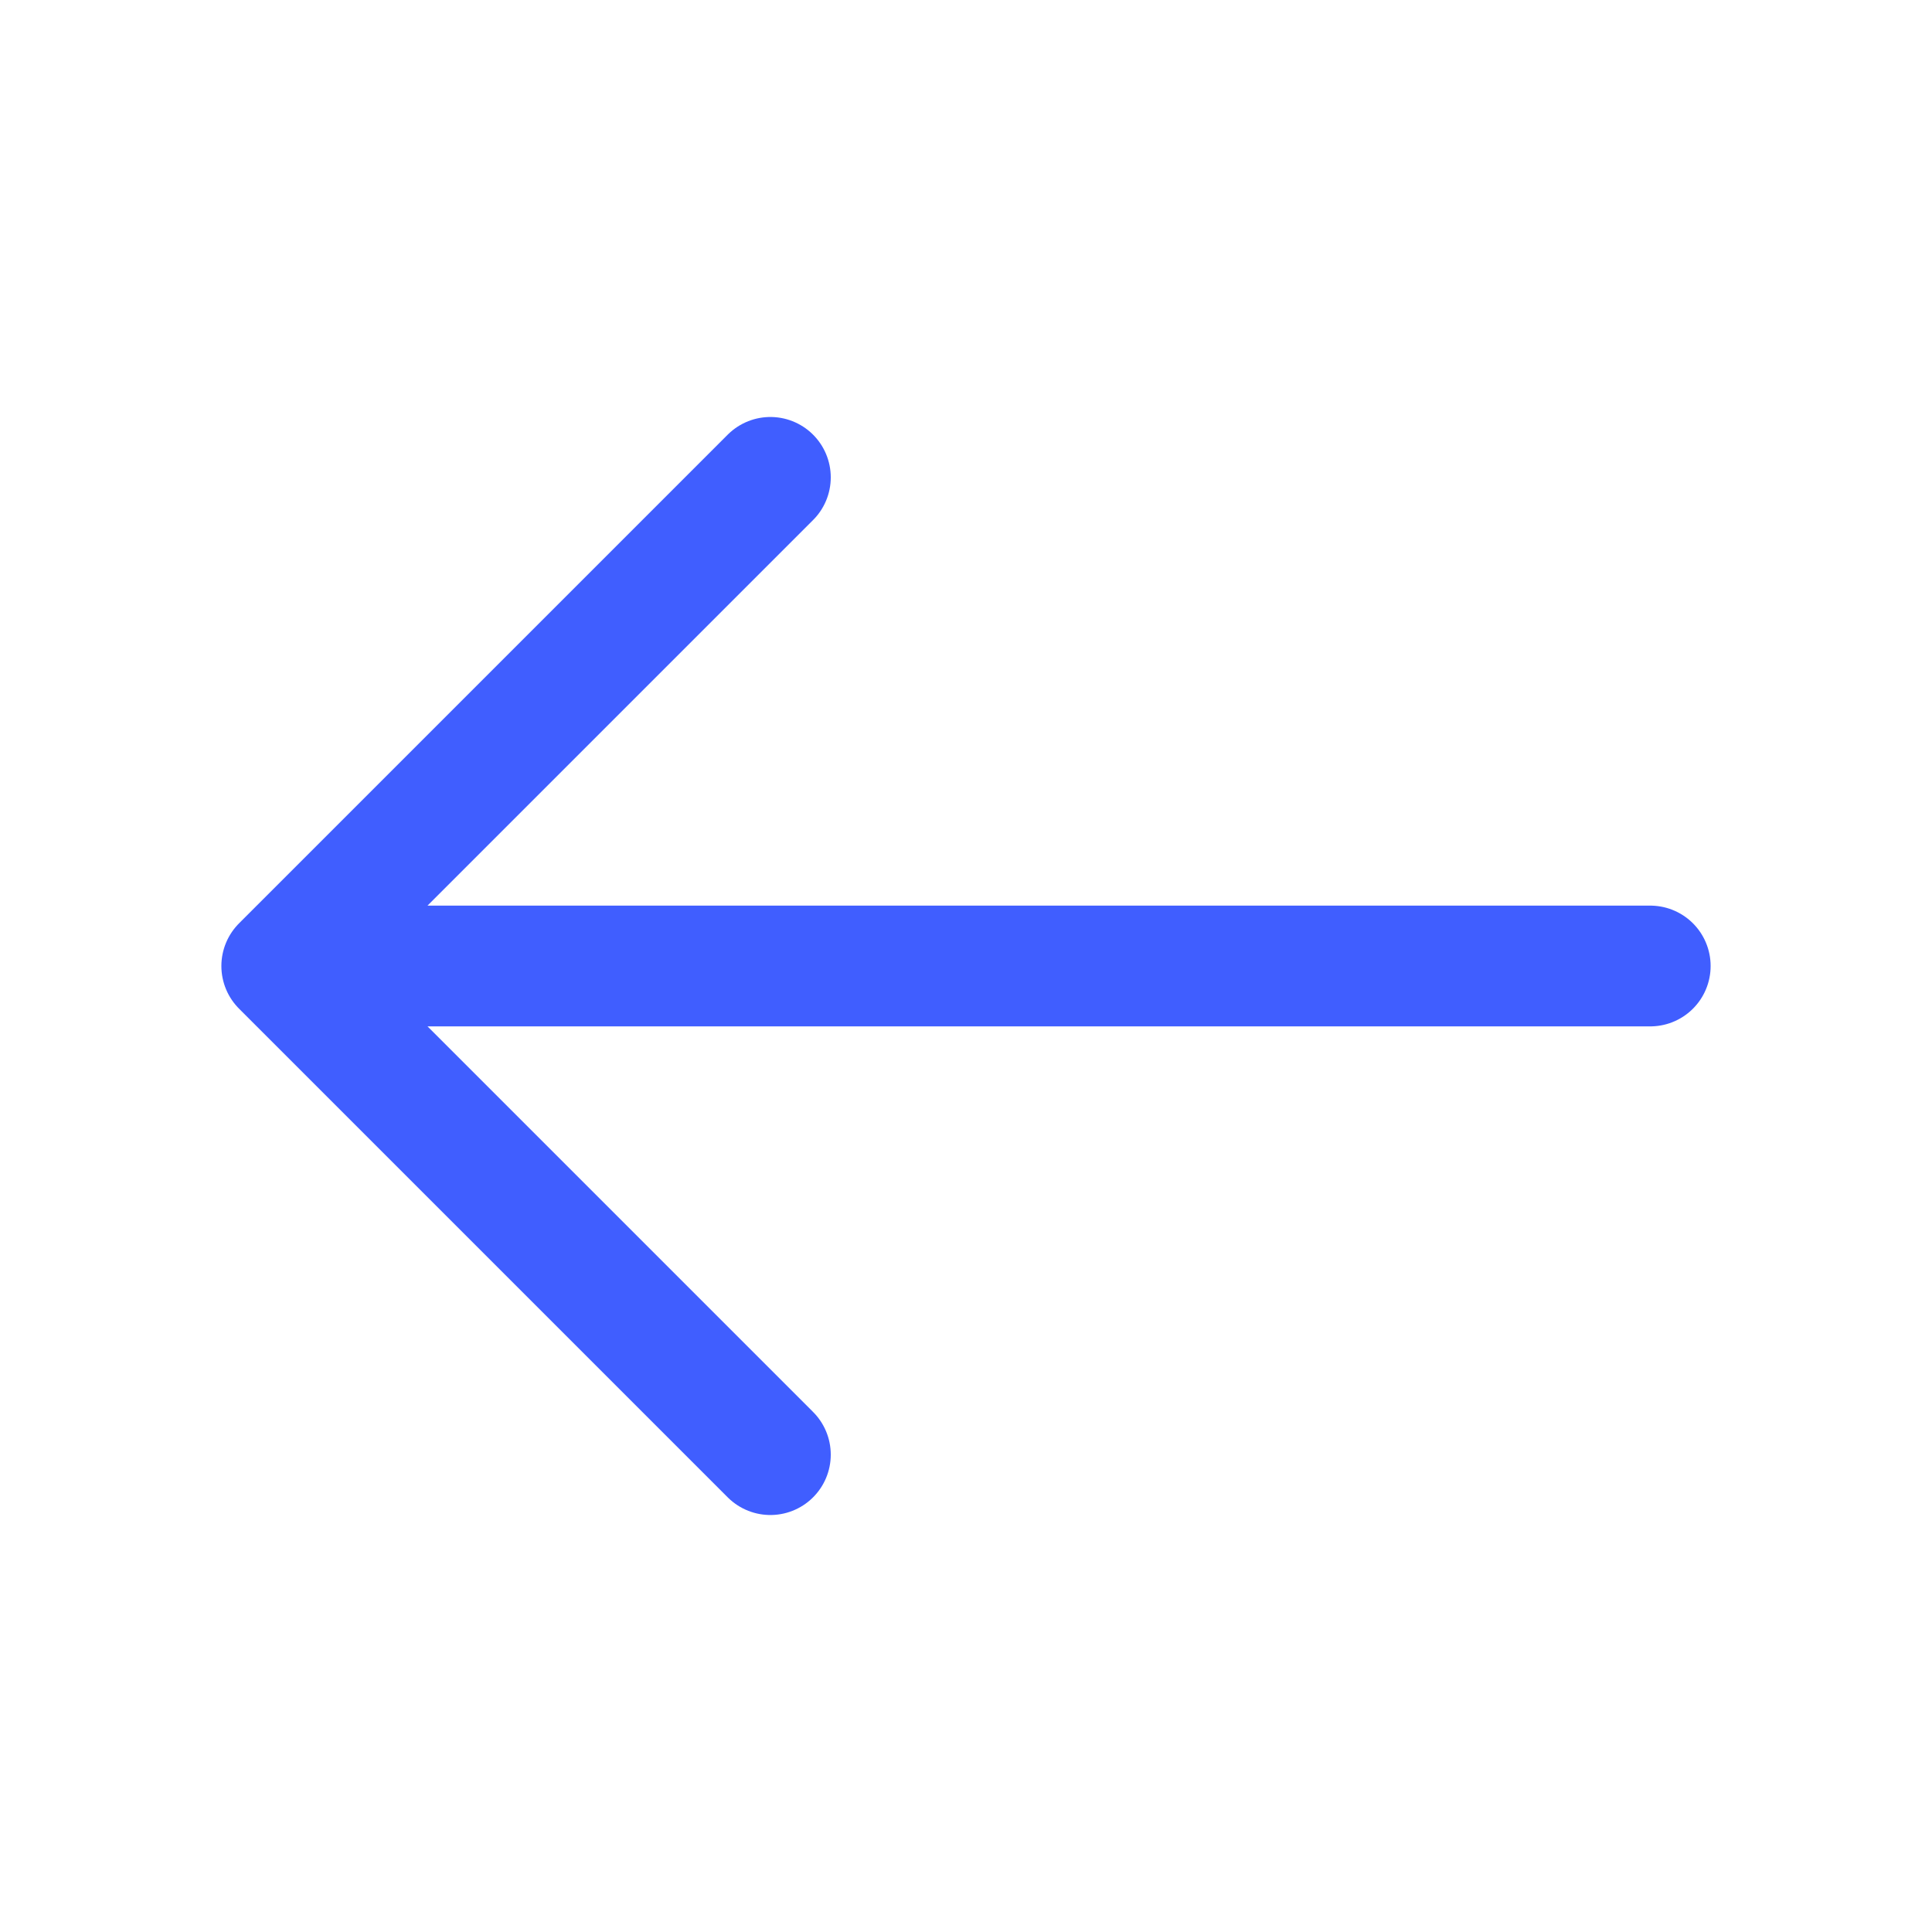 <svg width="24" height="24" viewBox="0 0 24 24" fill="none" xmlns="http://www.w3.org/2000/svg">
<path d="M9.57 5.93L3.5 12L9.57 18.07M20.5 12H3.67" stroke="#405EFF" stroke-width="1.5" stroke-miterlimit="10" stroke-linecap="round" stroke-linejoin="round"/>
</svg>
